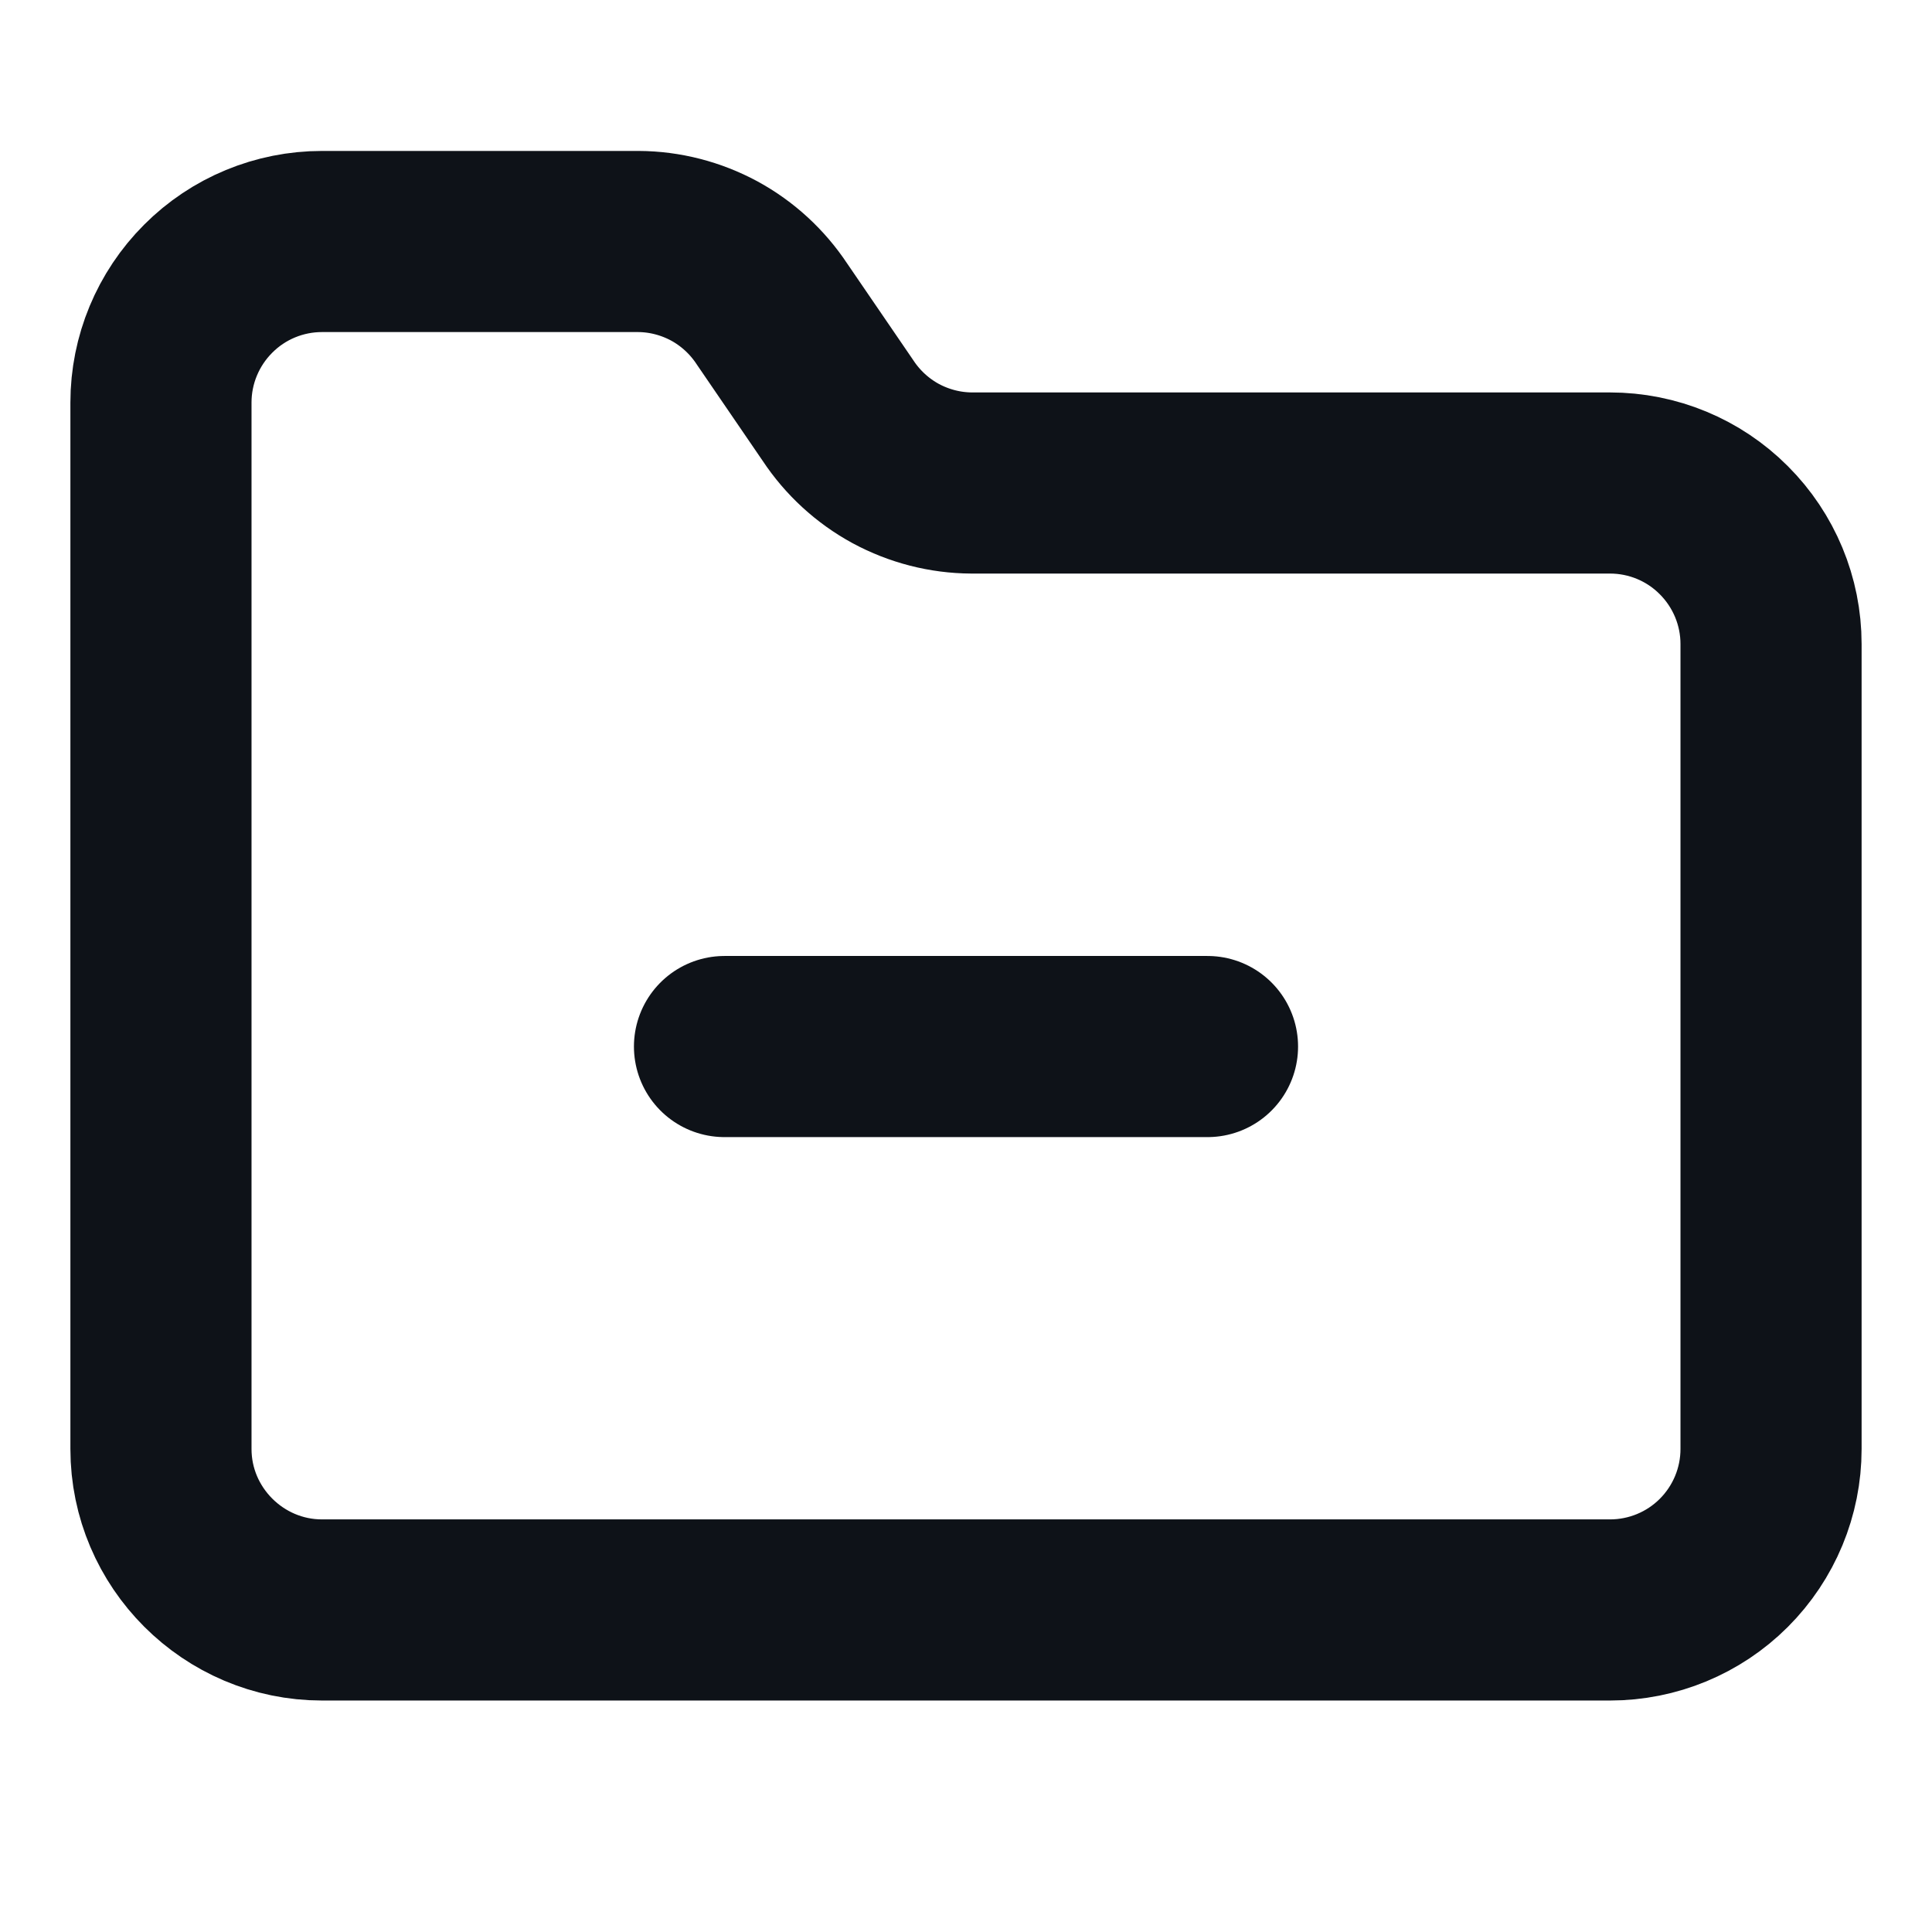 <svg width="16" height="16" viewBox="0 0 16 16" fill="none" xmlns="http://www.w3.org/2000/svg">
<path d="M2.667 13.333H13.333C13.687 13.333 14.026 13.193 14.276 12.943C14.526 12.693 14.667 12.354 14.667 12V5.333C14.667 4.98 14.526 4.641 14.276 4.391C14.026 4.14 13.687 4 13.333 4H8.047C7.827 3.999 7.611 3.943 7.418 3.839C7.225 3.734 7.061 3.583 6.94 3.4L6.393 2.6C6.272 2.417 6.108 2.266 5.915 2.161C5.722 2.057 5.506 2.001 5.287 2H2.667C2.313 2 1.974 2.14 1.724 2.391C1.474 2.641 1.333 2.98 1.333 3.333V12C1.333 12.733 1.933 13.333 2.667 13.333Z" stroke="#0E1218" stroke-width="1.5" stroke-linecap="round" stroke-linejoin="round"/>
<path d="M6 8.667H10" stroke="#0E1218" stroke-width="1.5" stroke-linecap="round" stroke-linejoin="round"/>
</svg>
